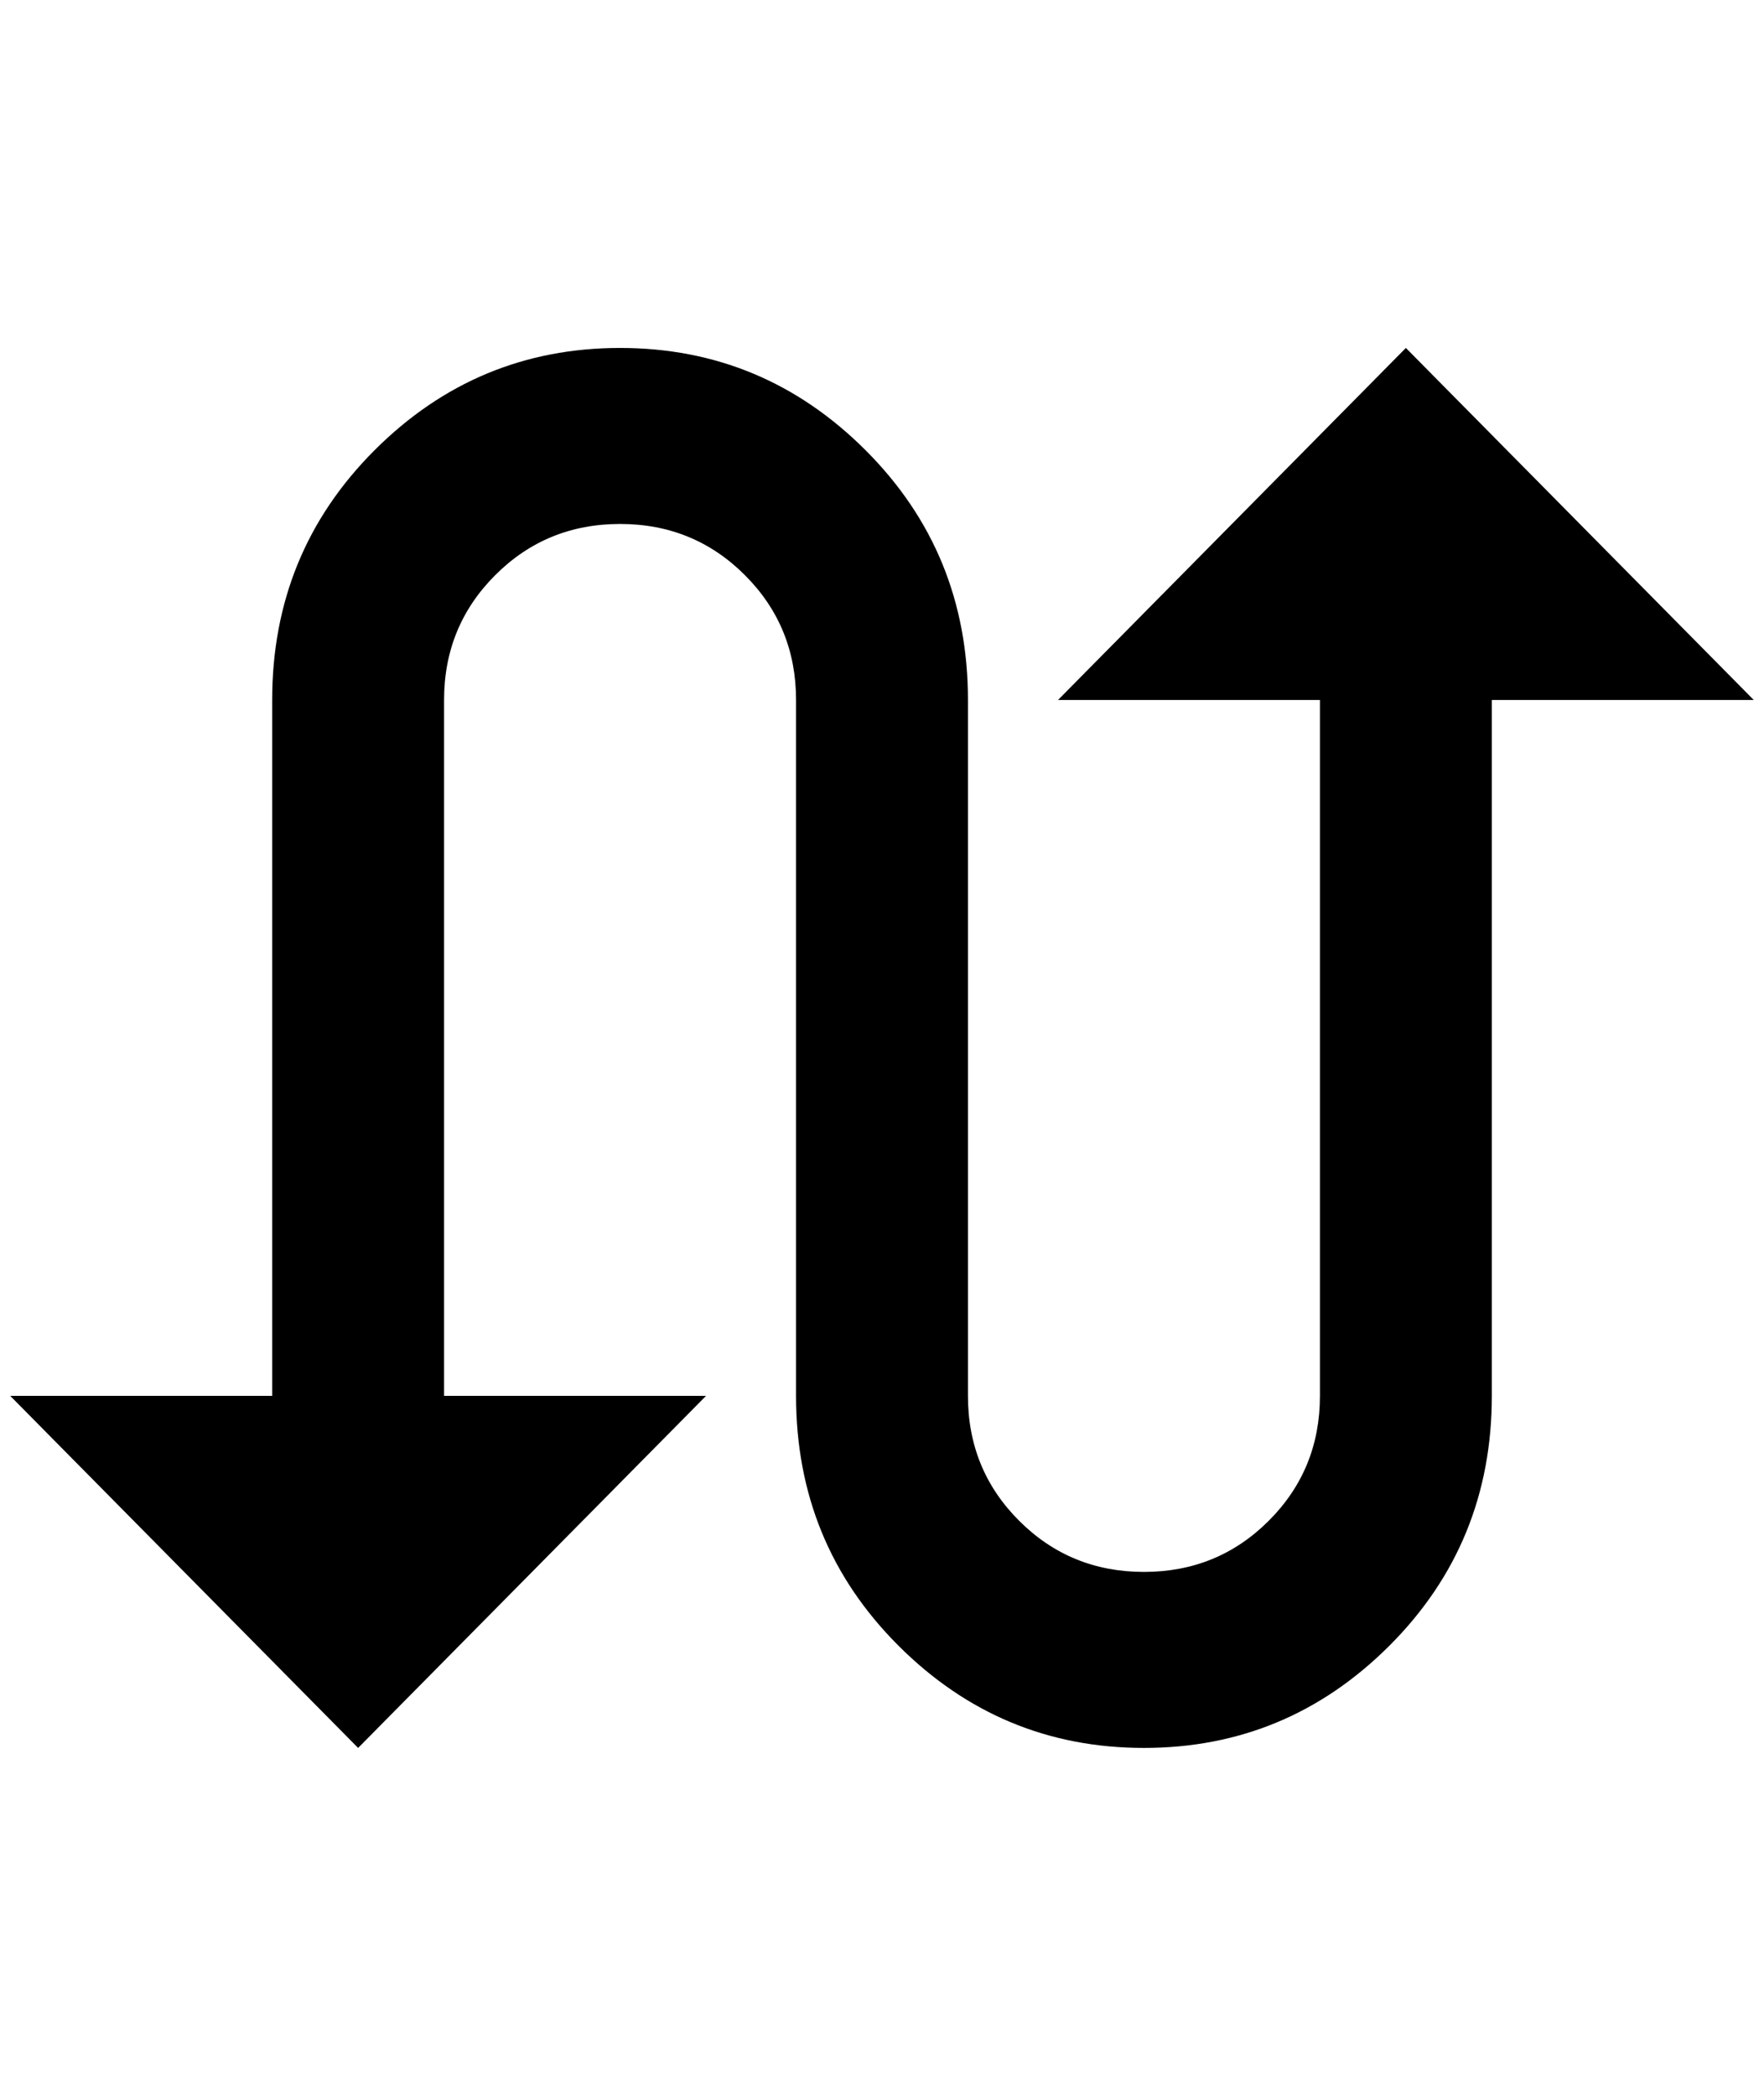 <?xml version="1.0" standalone="no"?>
<!DOCTYPE svg PUBLIC "-//W3C//DTD SVG 1.1//EN" "http://www.w3.org/Graphics/SVG/1.1/DTD/svg11.dtd" >
<svg xmlns="http://www.w3.org/2000/svg" xmlns:xlink="http://www.w3.org/1999/xlink" version="1.1" viewBox="-10 0 1724 2048">
   <path fill="currentColor"
d="M1364 340l-340 344h256v680q0 72 -50 122t-122 50t-122 -50t-50 -122v-680q0 -144 -100 -244t-240 -100t-240 100t-100 244v680h-256l340 344l340 -344h-256v-680q0 -72 50 -122t122 -50t122 50t50 122v680q0 144 100 244t240 100t240 -100t100 -244v-680h256z" />
</svg>
